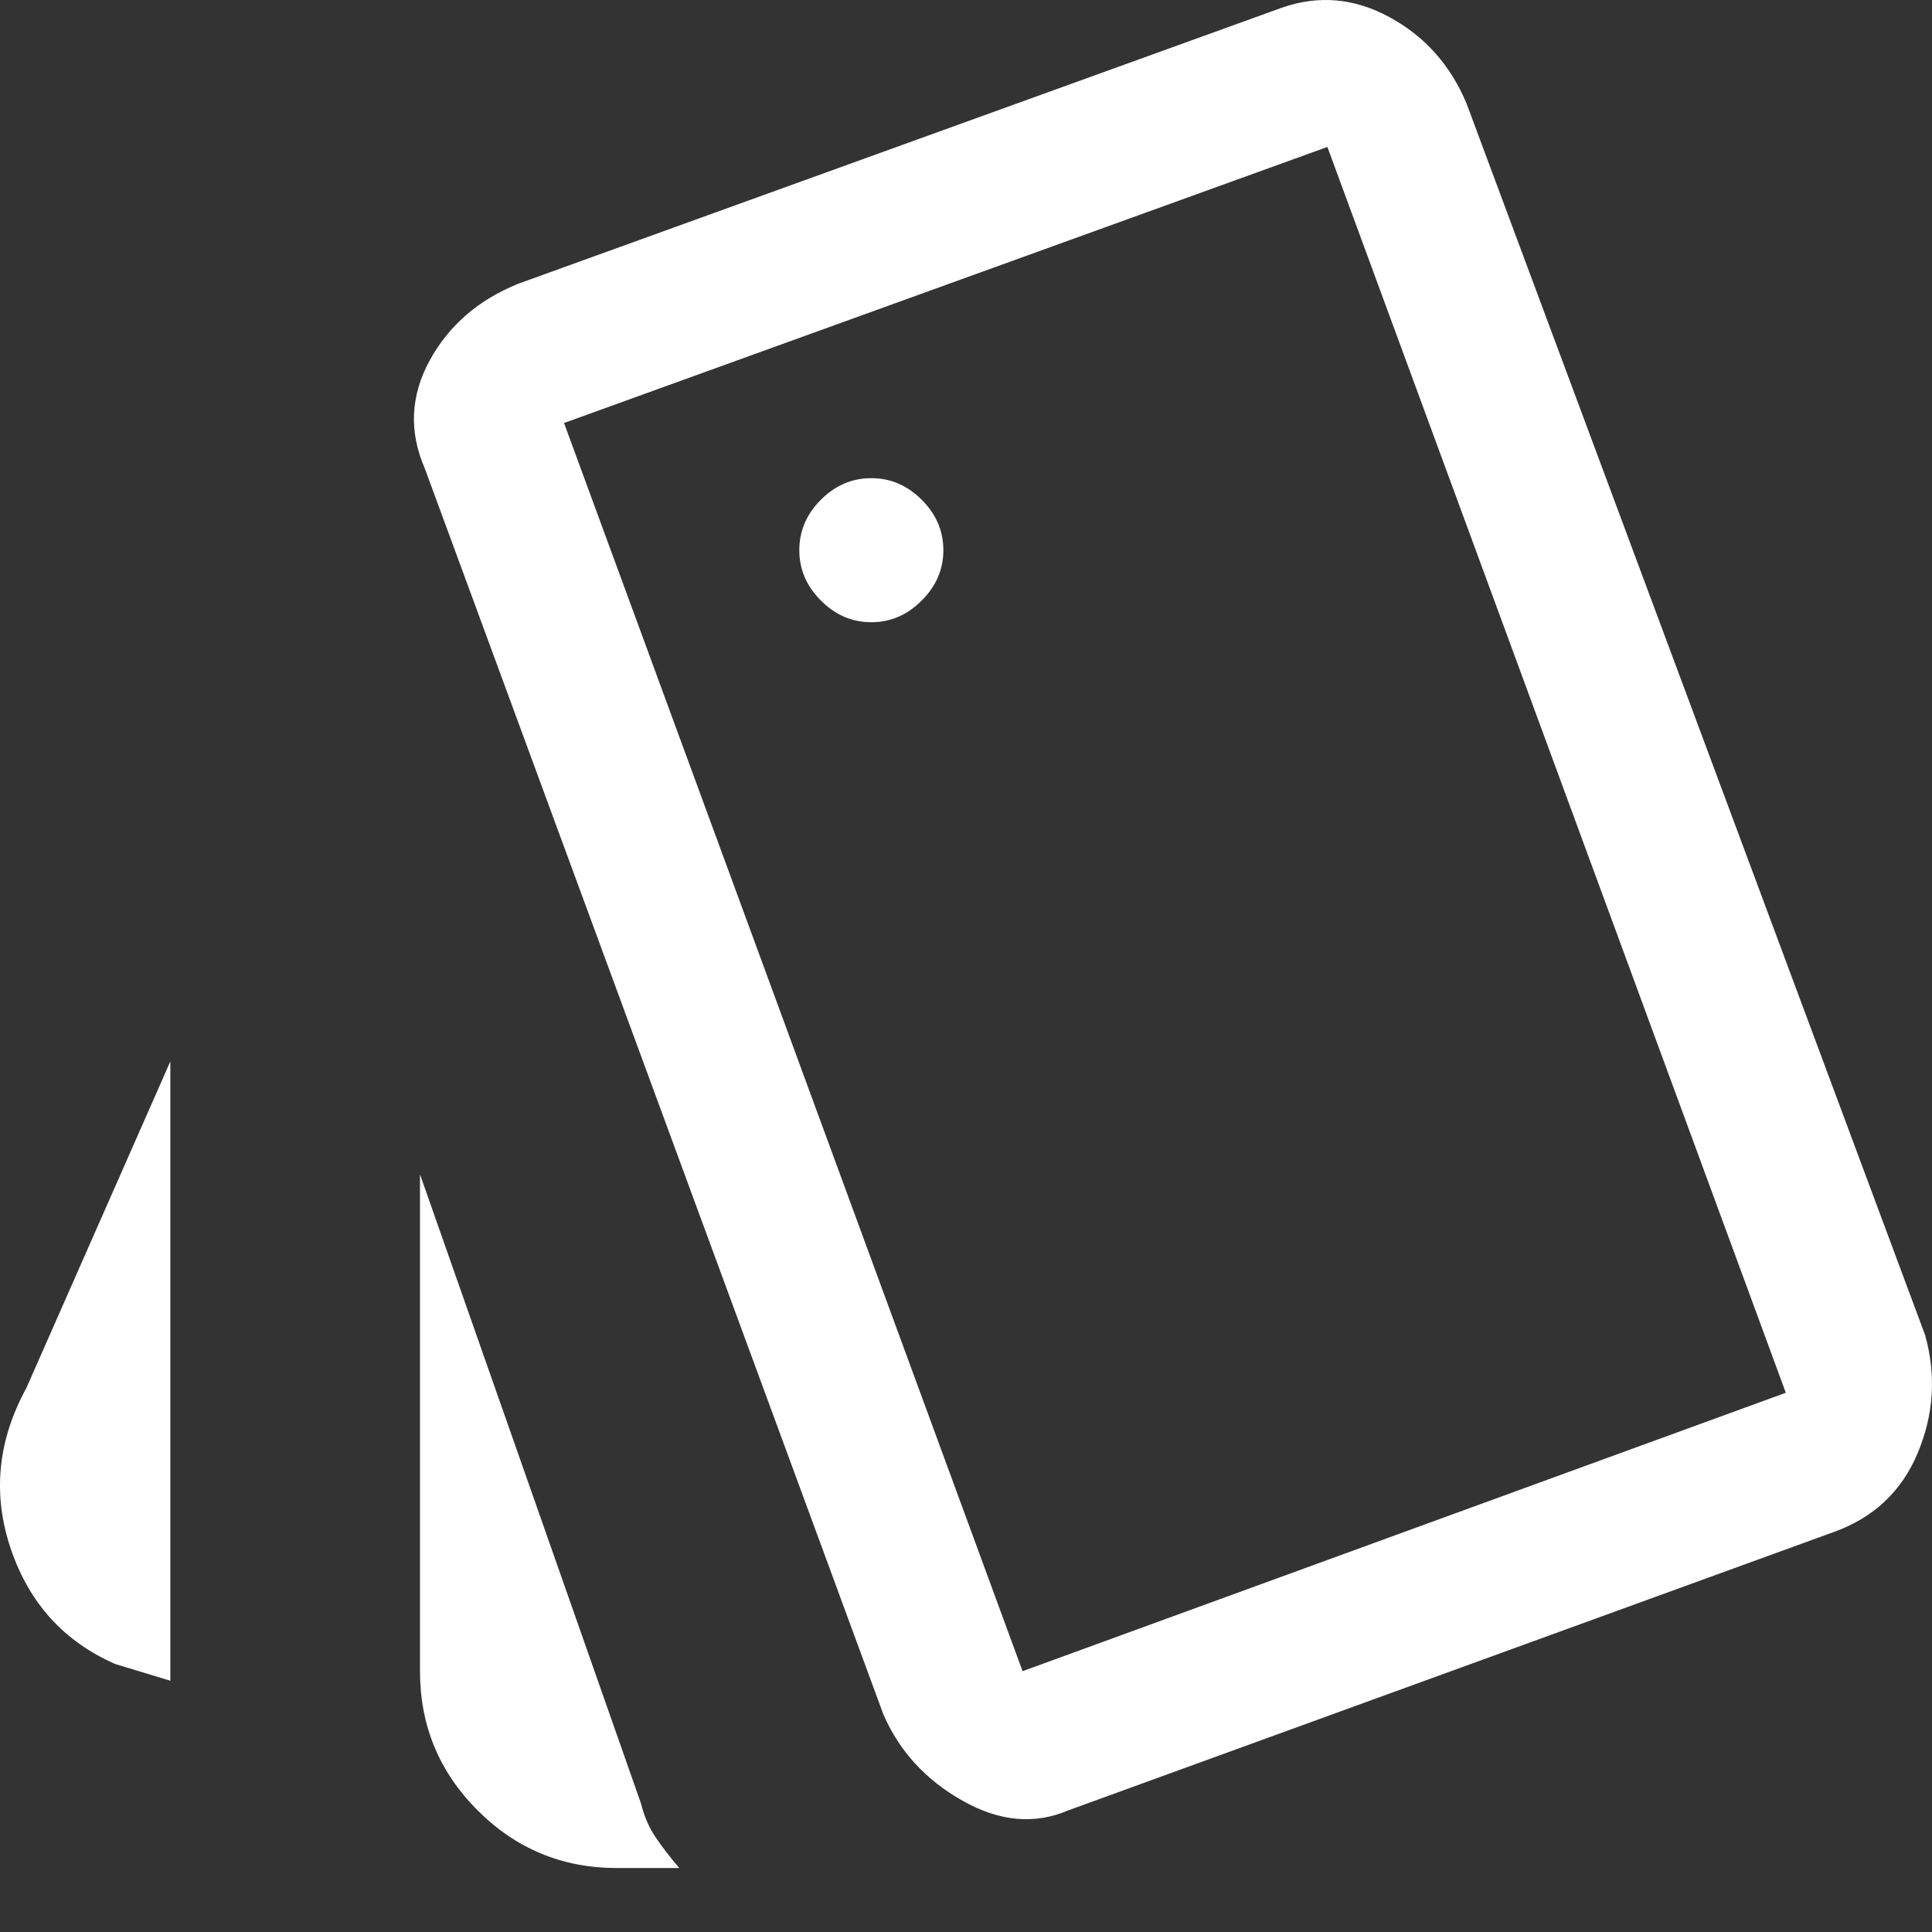 <svg width="18" height="18" viewBox="0 0 18 18" fill="none" xmlns="http://www.w3.org/2000/svg">
    <rect x="0" y="0" width="18" height="18" fill="#333333" stroke="none"/>
    <path d="M1.587 15.659L1.073 15.503C0.596 15.294 0.272 14.936 0.1 14.429C-0.071 13.922 -0.023 13.423 0.246 12.931L1.587 9.889V15.659ZM5.747 17.404C5.24 17.404 4.808 17.225 4.45 16.867C4.092 16.509 3.913 16.077 3.913 15.57V10.941L5.971 16.8C6.001 16.919 6.045 17.023 6.105 17.113C6.165 17.202 6.239 17.299 6.329 17.404H5.747ZM9.952 16.867C9.639 17.001 9.31 16.971 8.968 16.777C8.625 16.584 8.379 16.315 8.23 15.972L3.958 4.365C3.809 4.023 3.824 3.687 4.003 3.359C4.182 3.031 4.458 2.793 4.83 2.643L11.942 0.072C12.285 -0.048 12.62 -0.018 12.948 0.161C13.276 0.34 13.515 0.608 13.664 0.966L17.936 12.439C18.04 12.812 18.017 13.177 17.868 13.535C17.719 13.893 17.458 14.139 17.086 14.273L9.952 16.867ZM8.118 5.797C8.297 5.797 8.453 5.73 8.587 5.595C8.722 5.461 8.789 5.305 8.789 5.126C8.789 4.947 8.722 4.79 8.587 4.656C8.453 4.522 8.297 4.455 8.118 4.455C7.939 4.455 7.782 4.522 7.648 4.656C7.514 4.79 7.447 4.947 7.447 5.126C7.447 5.305 7.514 5.461 7.648 5.595C7.782 5.73 7.939 5.797 8.118 5.797ZM9.527 15.57L16.638 12.976L12.367 1.369L5.255 3.941L9.527 15.57ZM5.255 3.941L12.367 1.369L5.255 3.941Z" fill="white" />
</svg>
